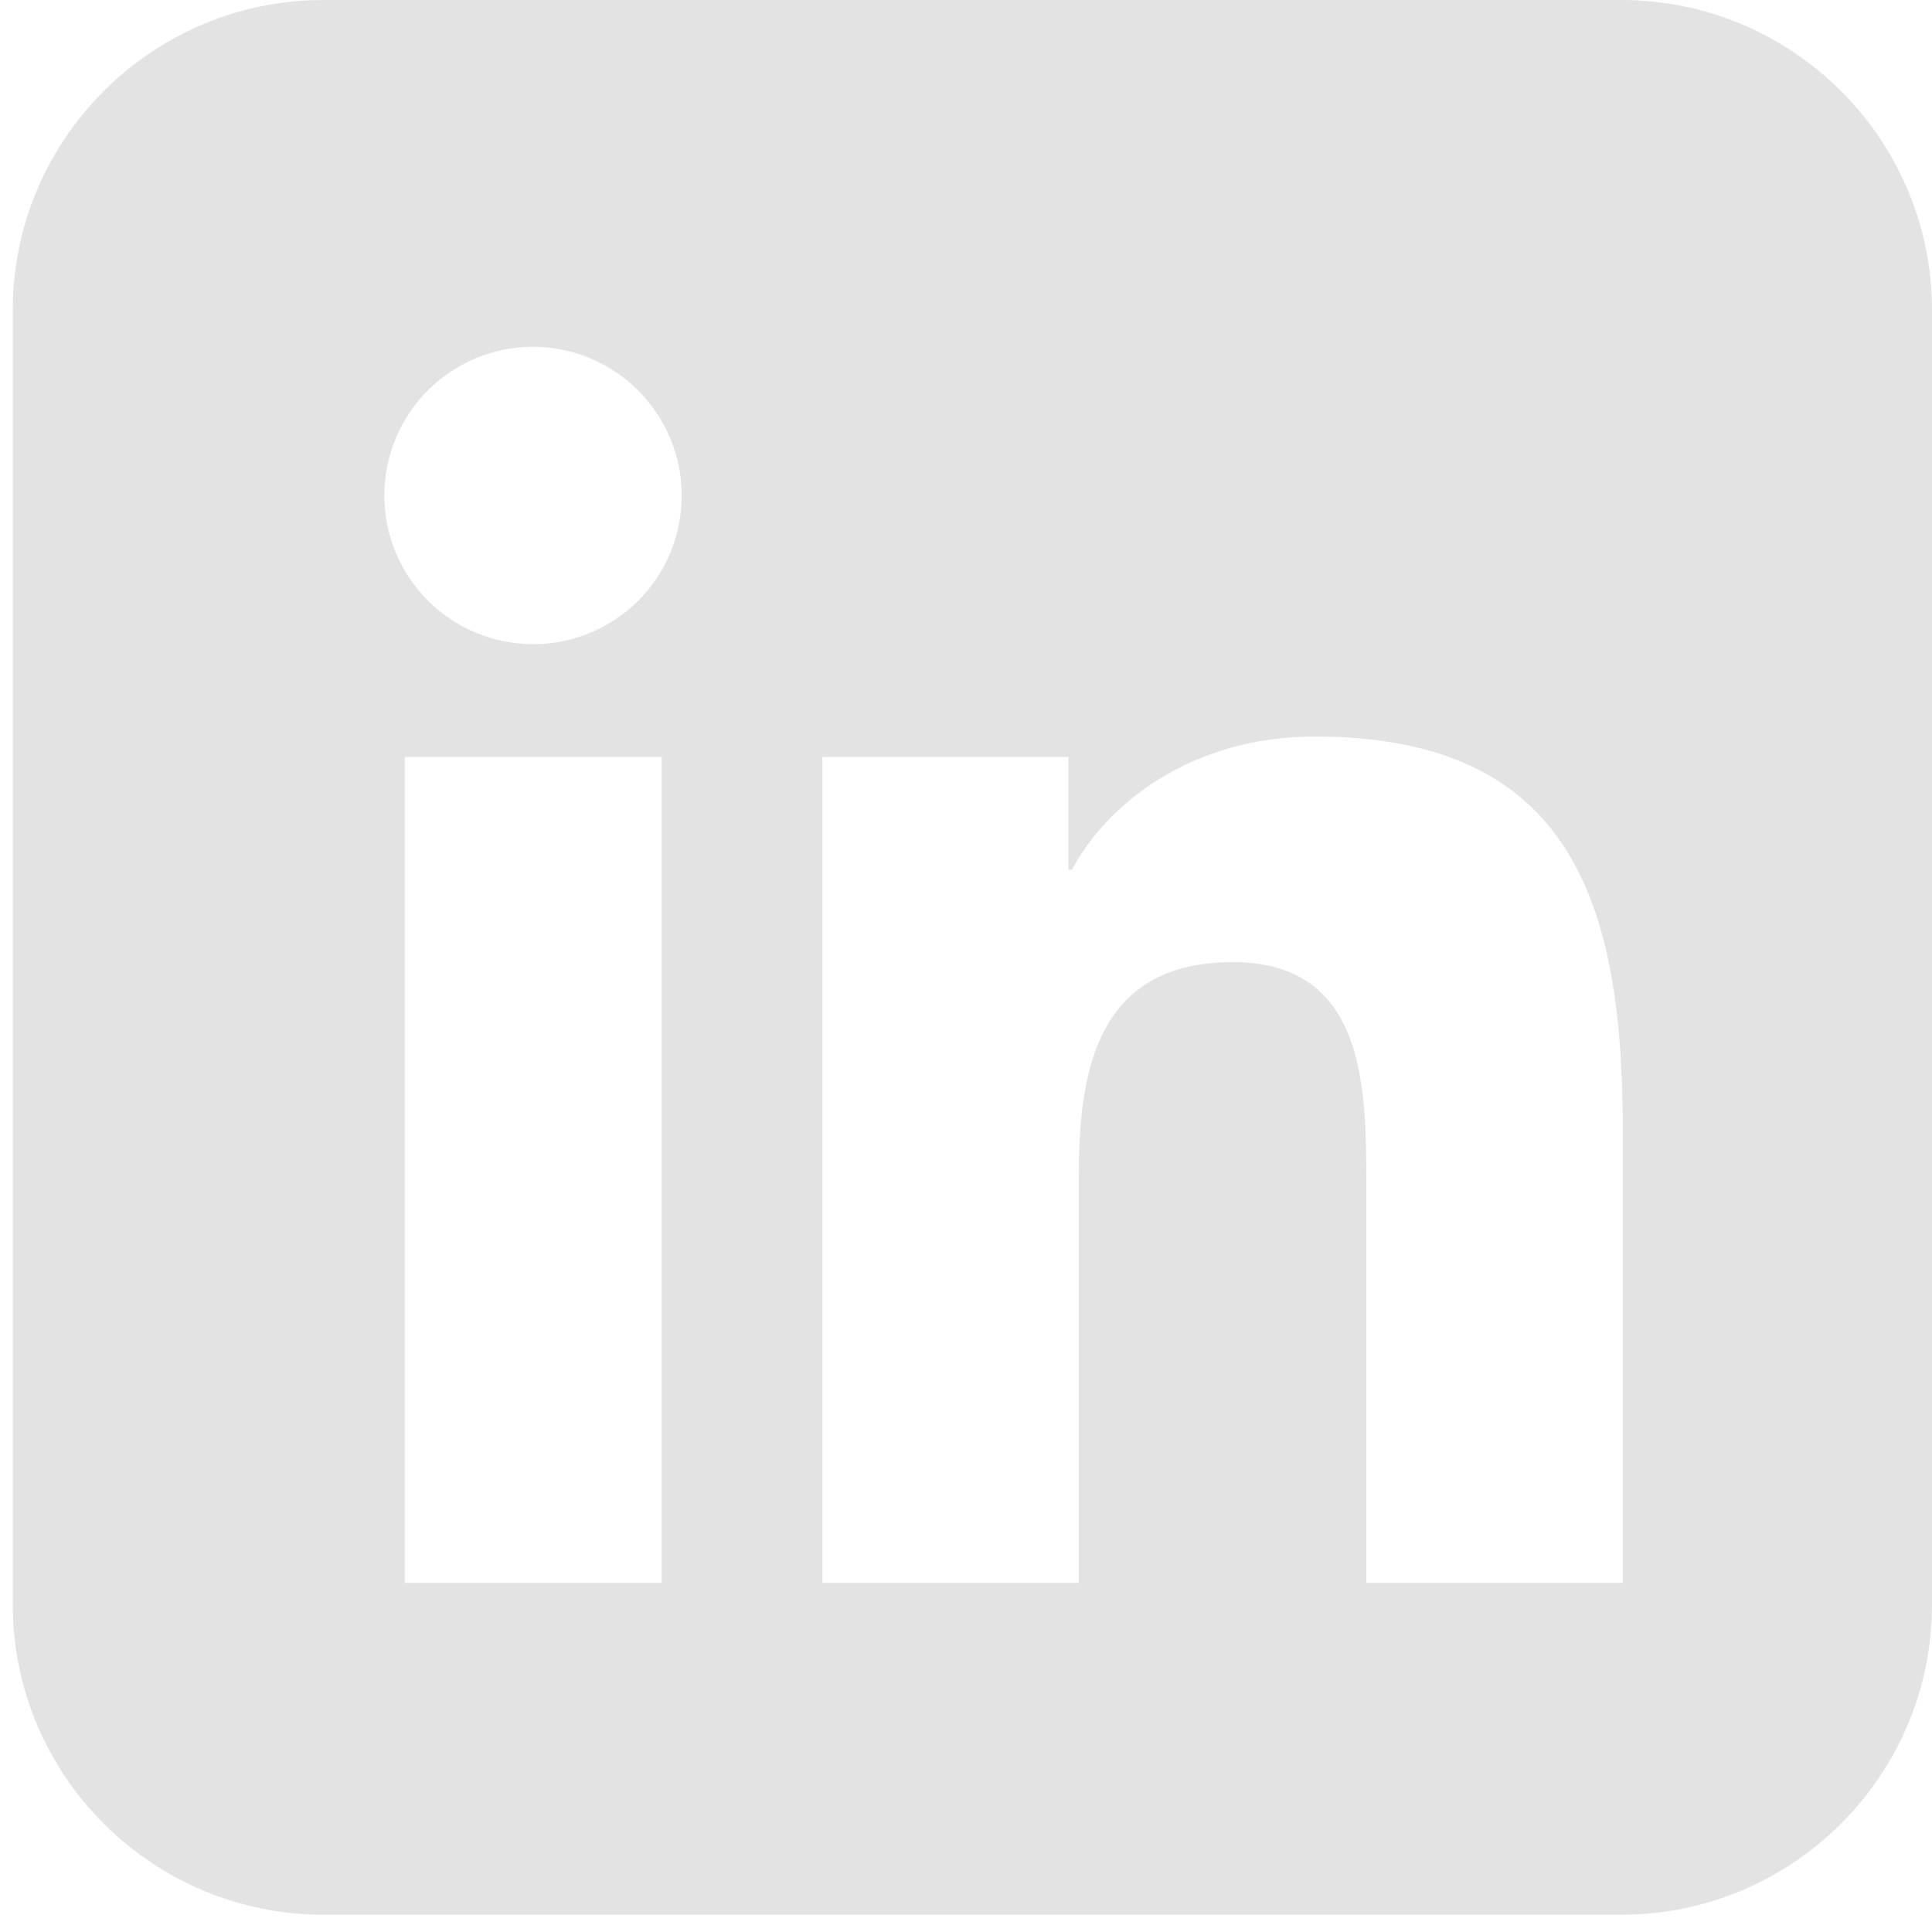 <svg width="31" height="31" viewBox="0 0 31 31" fill="none" xmlns="http://www.w3.org/2000/svg">
<g clip-path="url(#clip0_325_365)">
<path d="M26.015 30.723H5.191C2.442 30.723 0.205 28.491 0.205 25.747V4.976C0.205 2.232 2.442 0 5.191 0H26.015C28.763 0 31 2.232 31 4.976V25.747C31 28.491 28.763 30.723 26.015 30.723ZM10.611 25.398H10.617V12.146H6.494V25.398H10.61H10.611ZM8.553 10.336C8.866 10.337 9.177 10.275 9.466 10.156C9.756 10.036 10.019 9.86 10.241 9.639C10.463 9.417 10.639 9.154 10.758 8.864C10.878 8.574 10.939 8.264 10.939 7.95C10.938 7.318 10.686 6.712 10.239 6.264C9.791 5.817 9.185 5.565 8.553 5.564C7.92 5.564 7.313 5.816 6.866 6.263C6.418 6.711 6.167 7.318 6.167 7.95C6.167 8.583 6.418 9.19 6.866 9.637C7.313 10.085 7.92 10.336 8.553 10.336ZM26.038 25.399V18.134C26.038 14.564 25.263 11.818 21.098 11.818C19.096 11.818 17.752 12.915 17.199 13.956H17.144V12.146H13.196V25.398H17.311V18.841C17.311 17.111 17.64 15.438 19.784 15.438C21.892 15.438 21.923 17.416 21.923 18.952V25.398H26.038V25.399Z" fill="#E3E3E3"/>
</g>
<defs>
<clipPath id="clip0_325_365">
<rect width="31" height="31" fill="white"/>
</clipPath>
</defs>
</svg>
